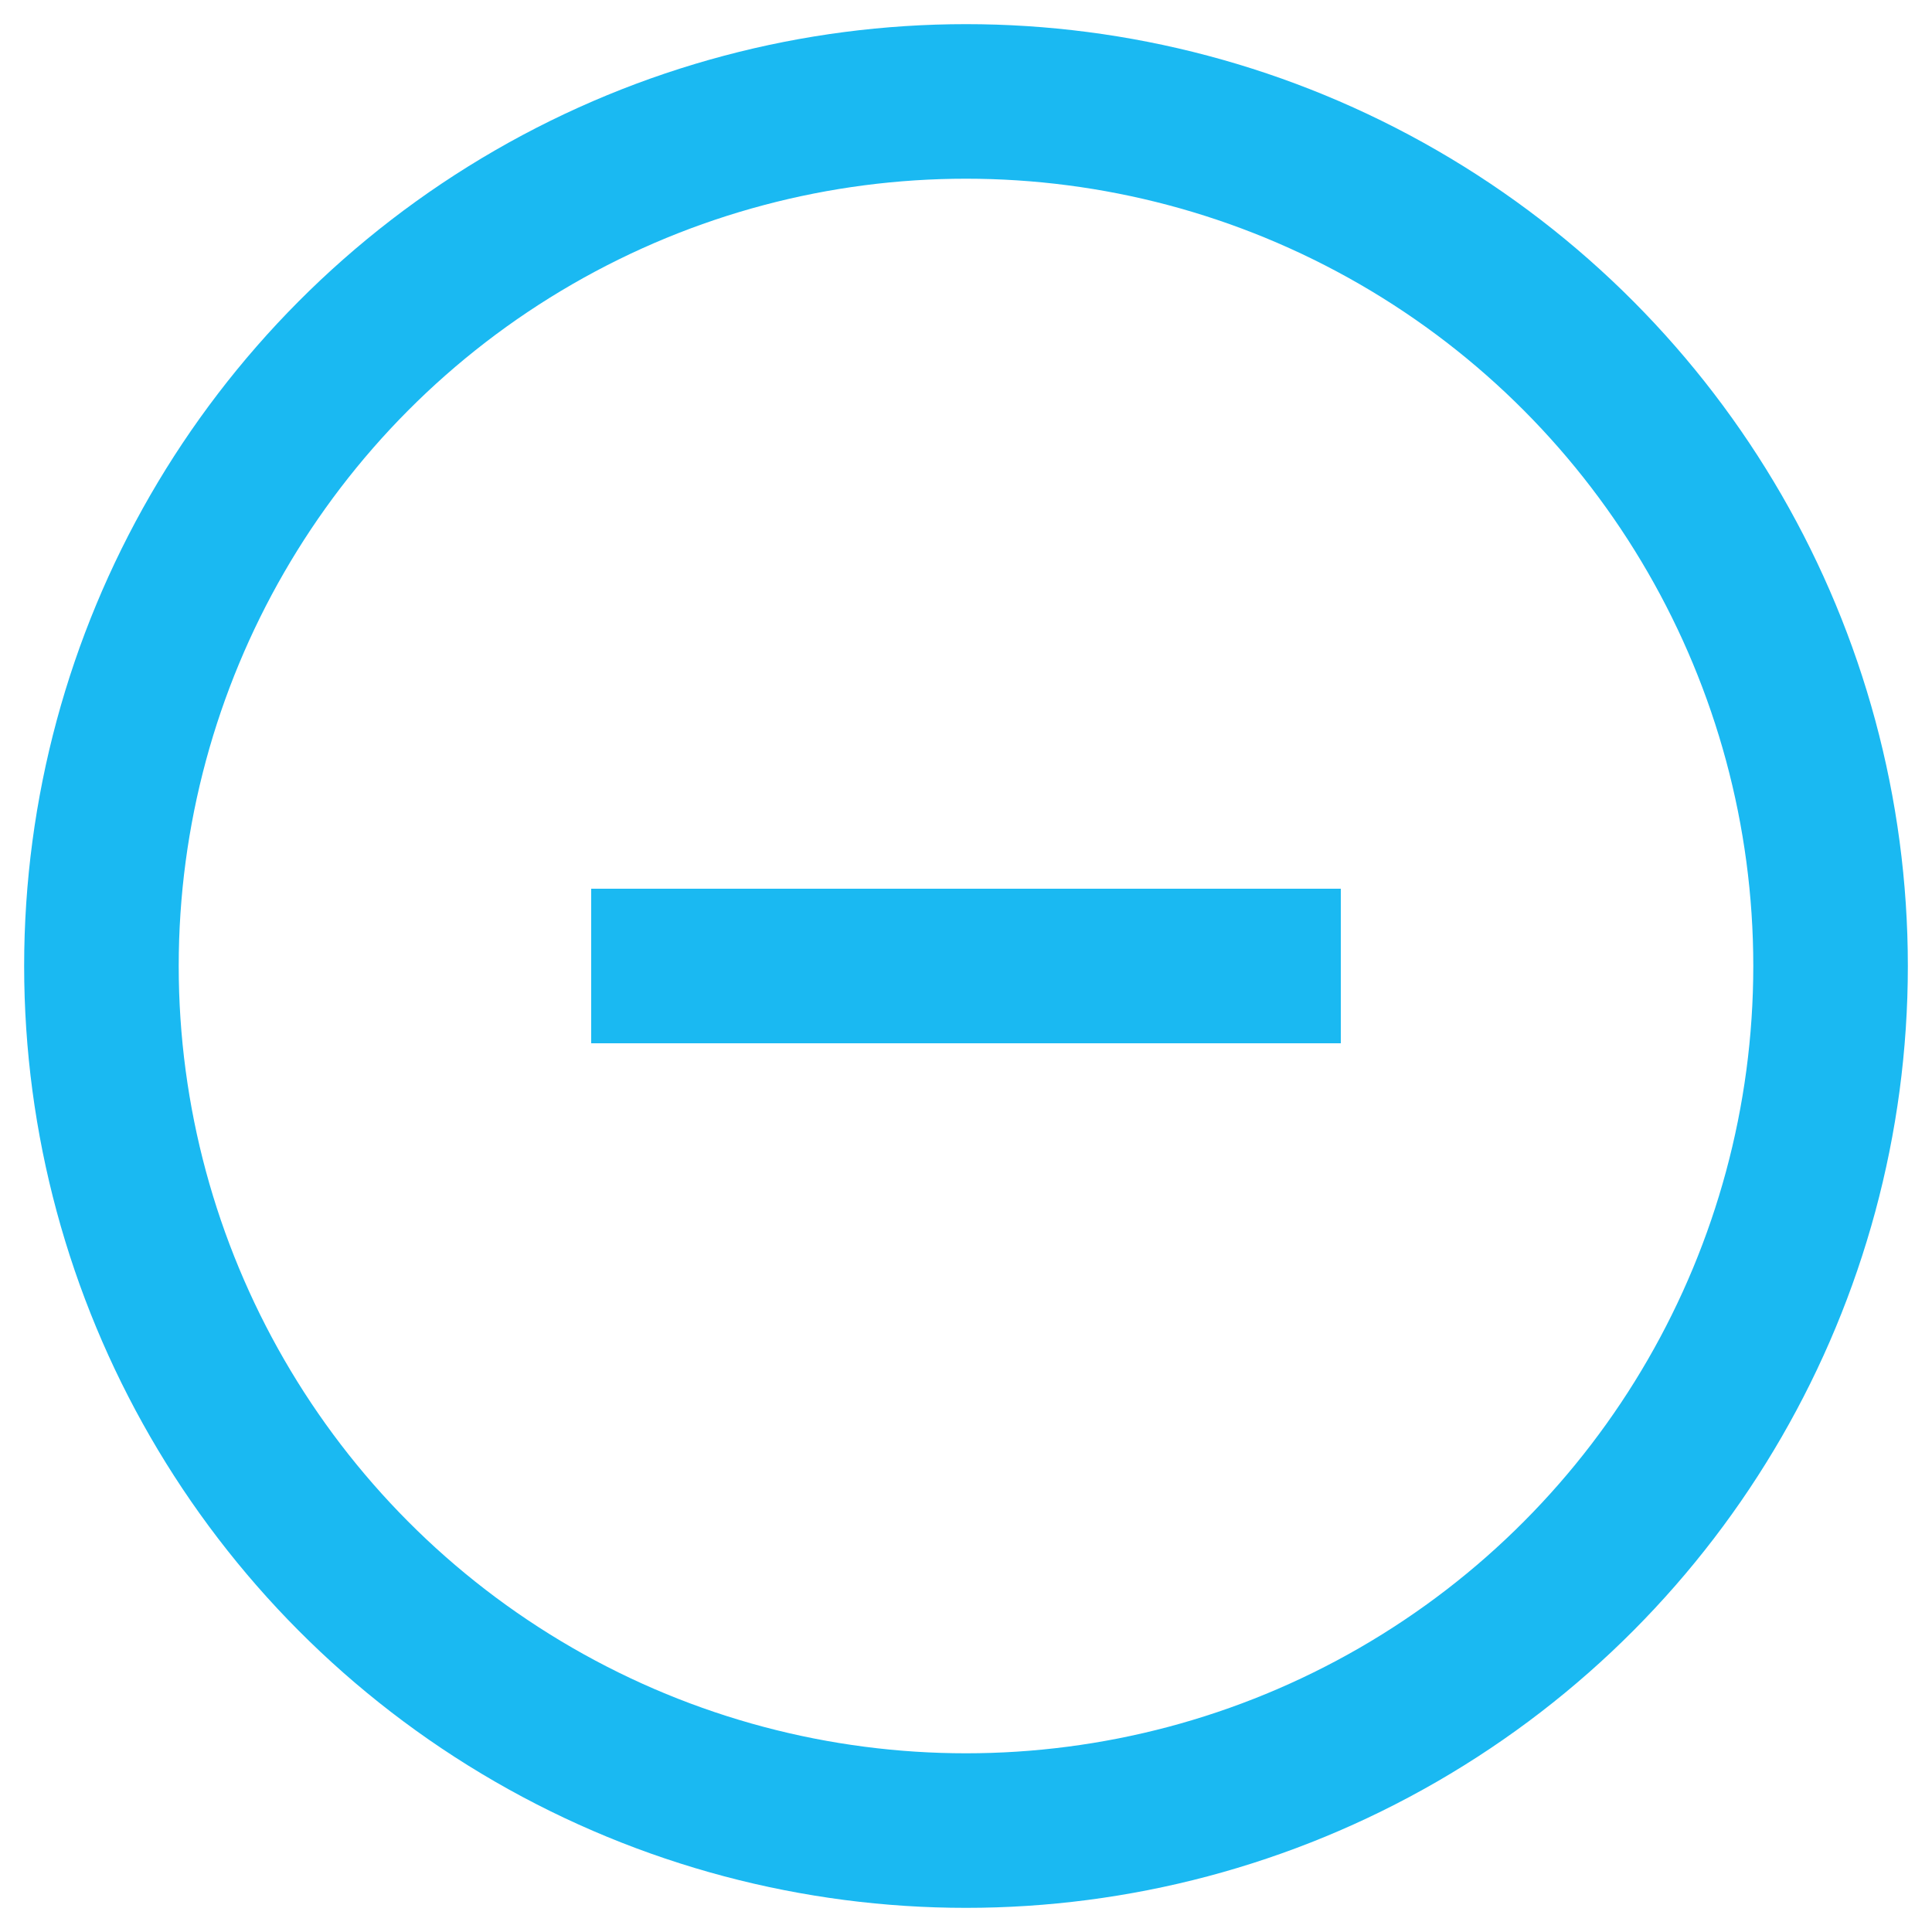 <?xml version="1.0" encoding="utf-8"?>
<!-- Generator: Adobe Illustrator 18.0.0, SVG Export Plug-In . SVG Version: 6.00 Build 0)  -->
<!DOCTYPE svg PUBLIC "-//W3C//DTD SVG 1.1//EN" "http://www.w3.org/Graphics/SVG/1.1/DTD/svg11.dtd">
<svg version="1.1" id="Layer_1" xmlns="http://www.w3.org/2000/svg" xmlns:xlink="http://www.w3.org/1999/xlink" x="0px" y="0px"
	 viewBox="0 0 200 200" enable-background="new 0 0 200 200" xml:space="preserve">
<g id="Capa_1">
	<circle fill="none" stroke="#1AB9F2" stroke-width="16" stroke-miterlimit="10" cx="100" cy="100" r="89.5"/>
	<path fill="none" stroke="#1AB9F2" stroke-width="16" stroke-miterlimit="10" d="M61.2,100h77.6H61.2z"/>
	
		<line display="none" fill="none" stroke="#1AB9F2" stroke-width="16" stroke-miterlimit="10" x1="101.5" y1="45.3" x2="101.5" y2="62"/>
</g>
<path fill="none" stroke="#1AB9F2" stroke-width="16" stroke-miterlimit="10" d="M61.2,100h77.6H61.2z"/>
</svg>
